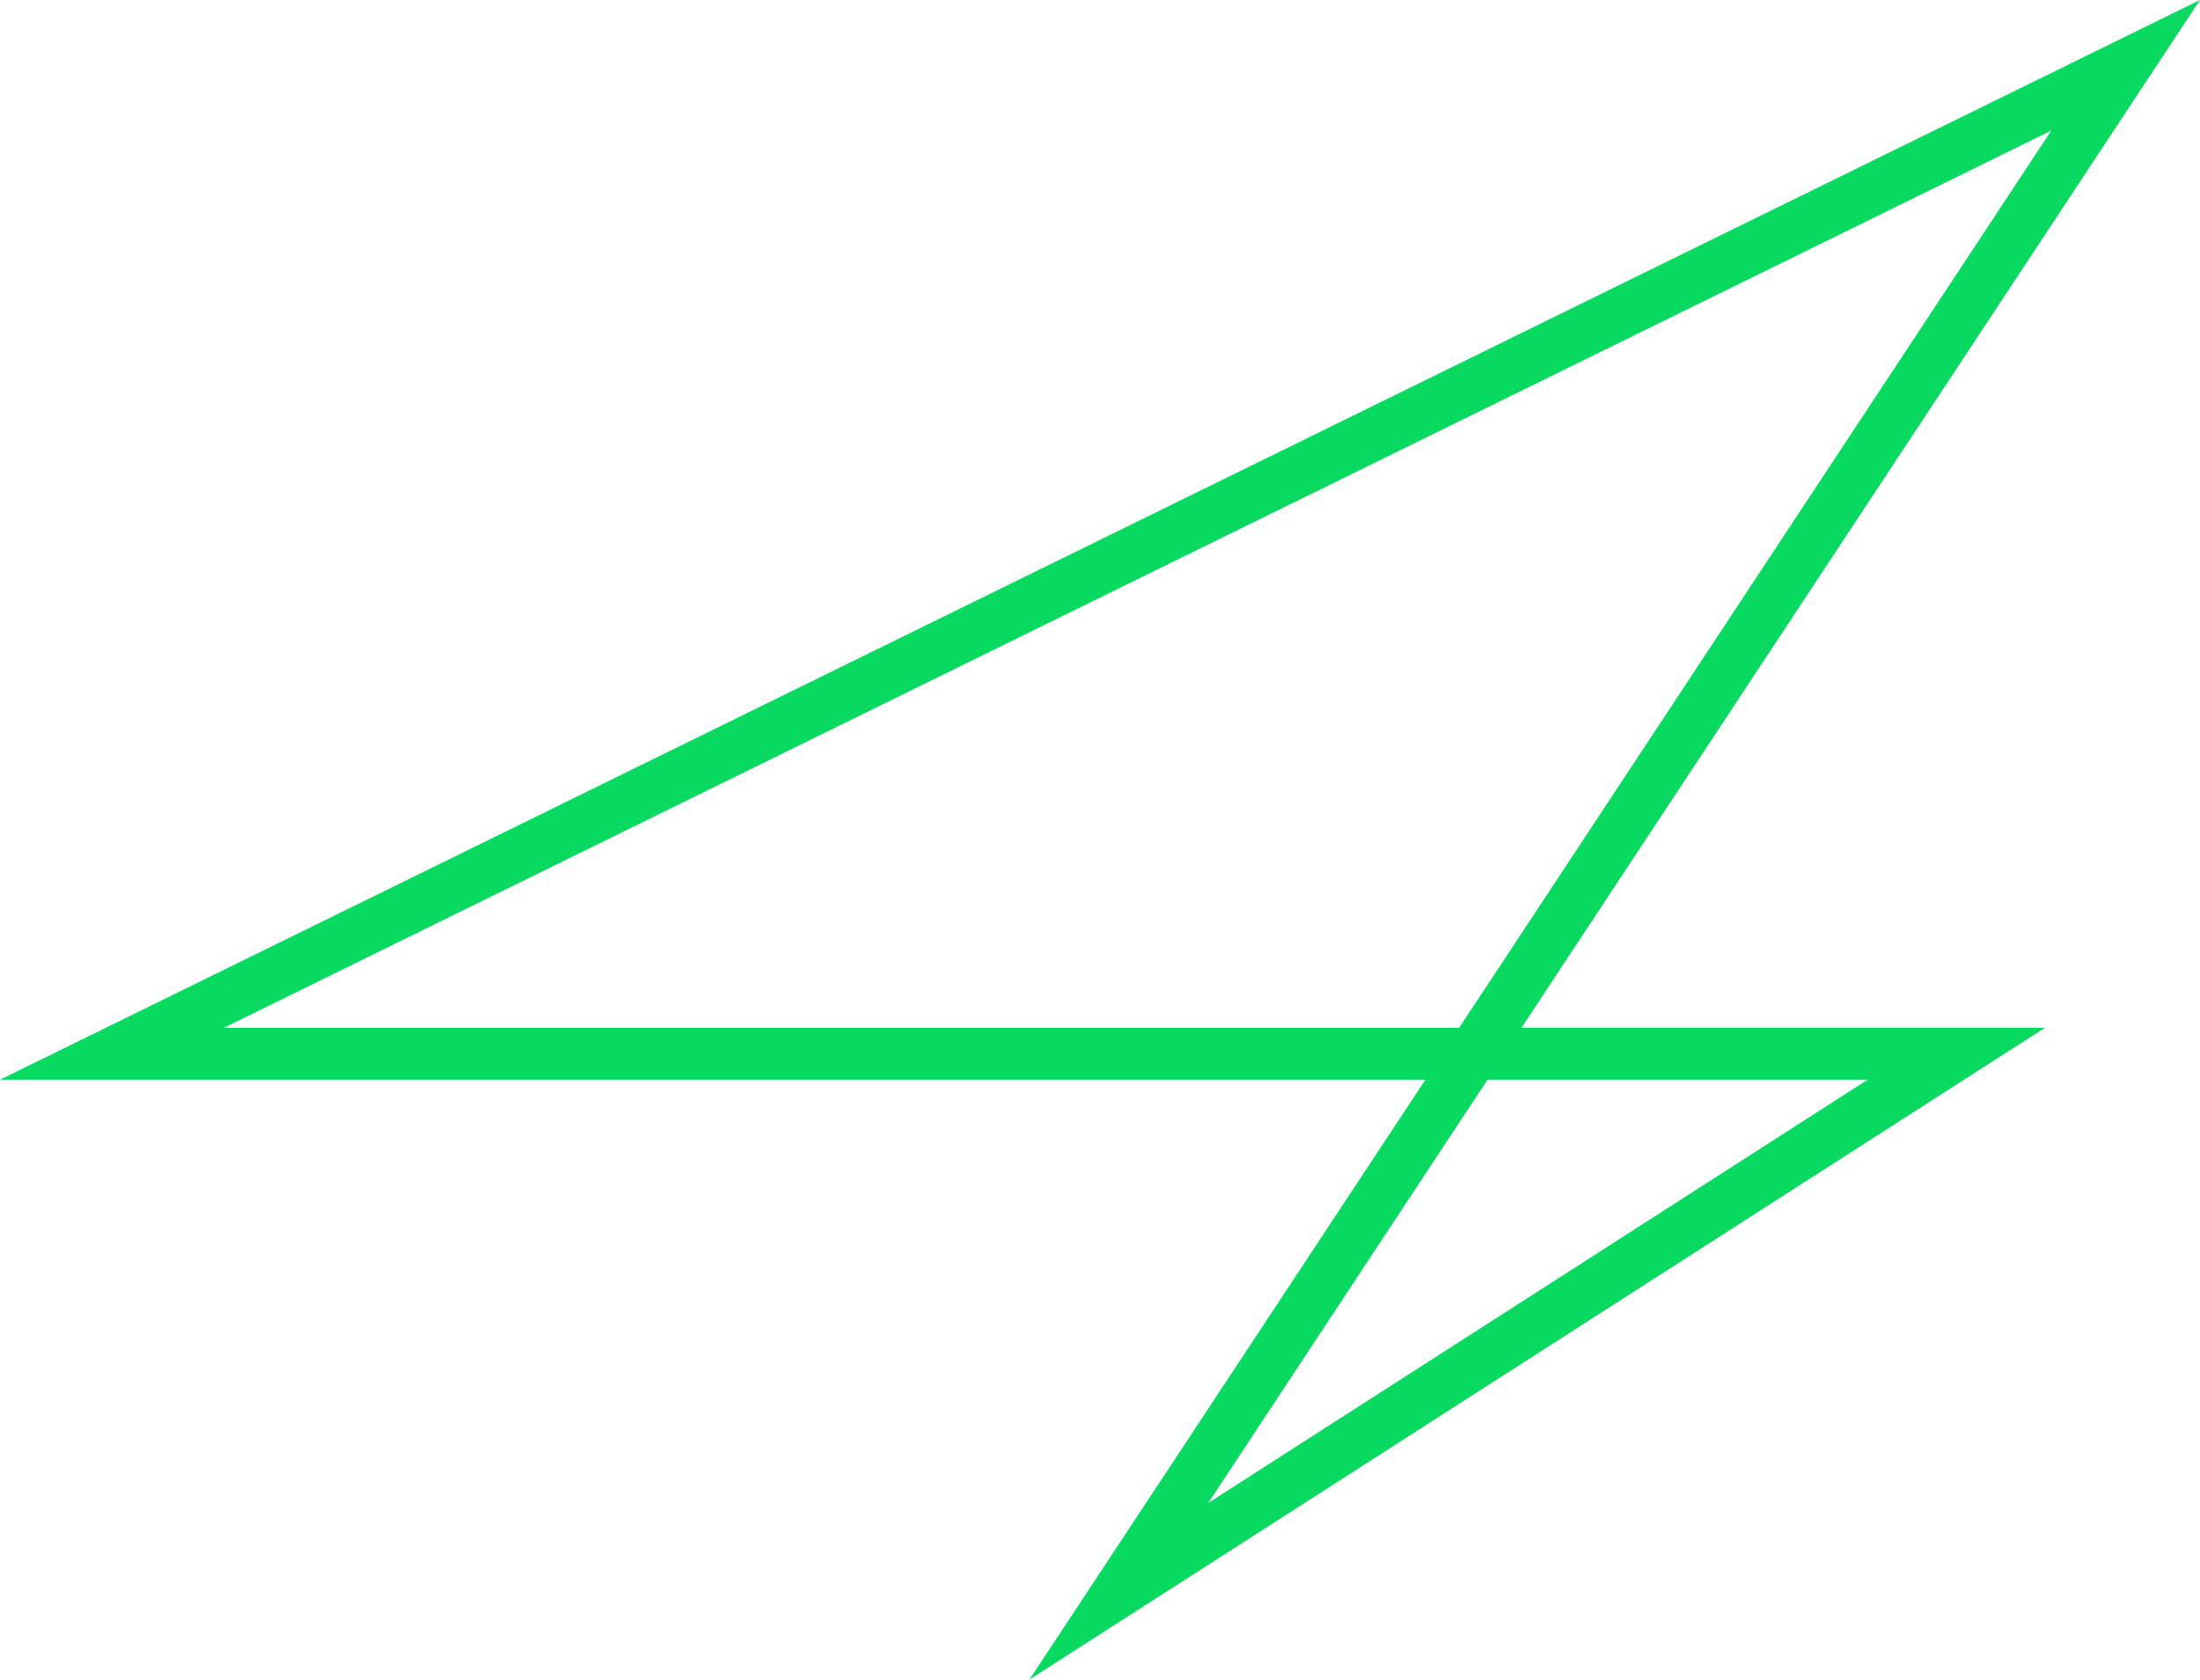 <svg xmlns="http://www.w3.org/2000/svg" width="329.052" height="251.211" viewBox="0 0 329.052 251.211">
  <path id="Path_279" data-name="Path 279" d="M170.075,251.211l151.913-97.5H243.681L345.162,0,16.11,161.483h213.2ZM196.83,224.79,238.6,161.483h56.851ZM322.919,19.535l-88.558,134.18H49.607Z" transform="translate(-16.11)" fill="#08d961"/>
</svg>
